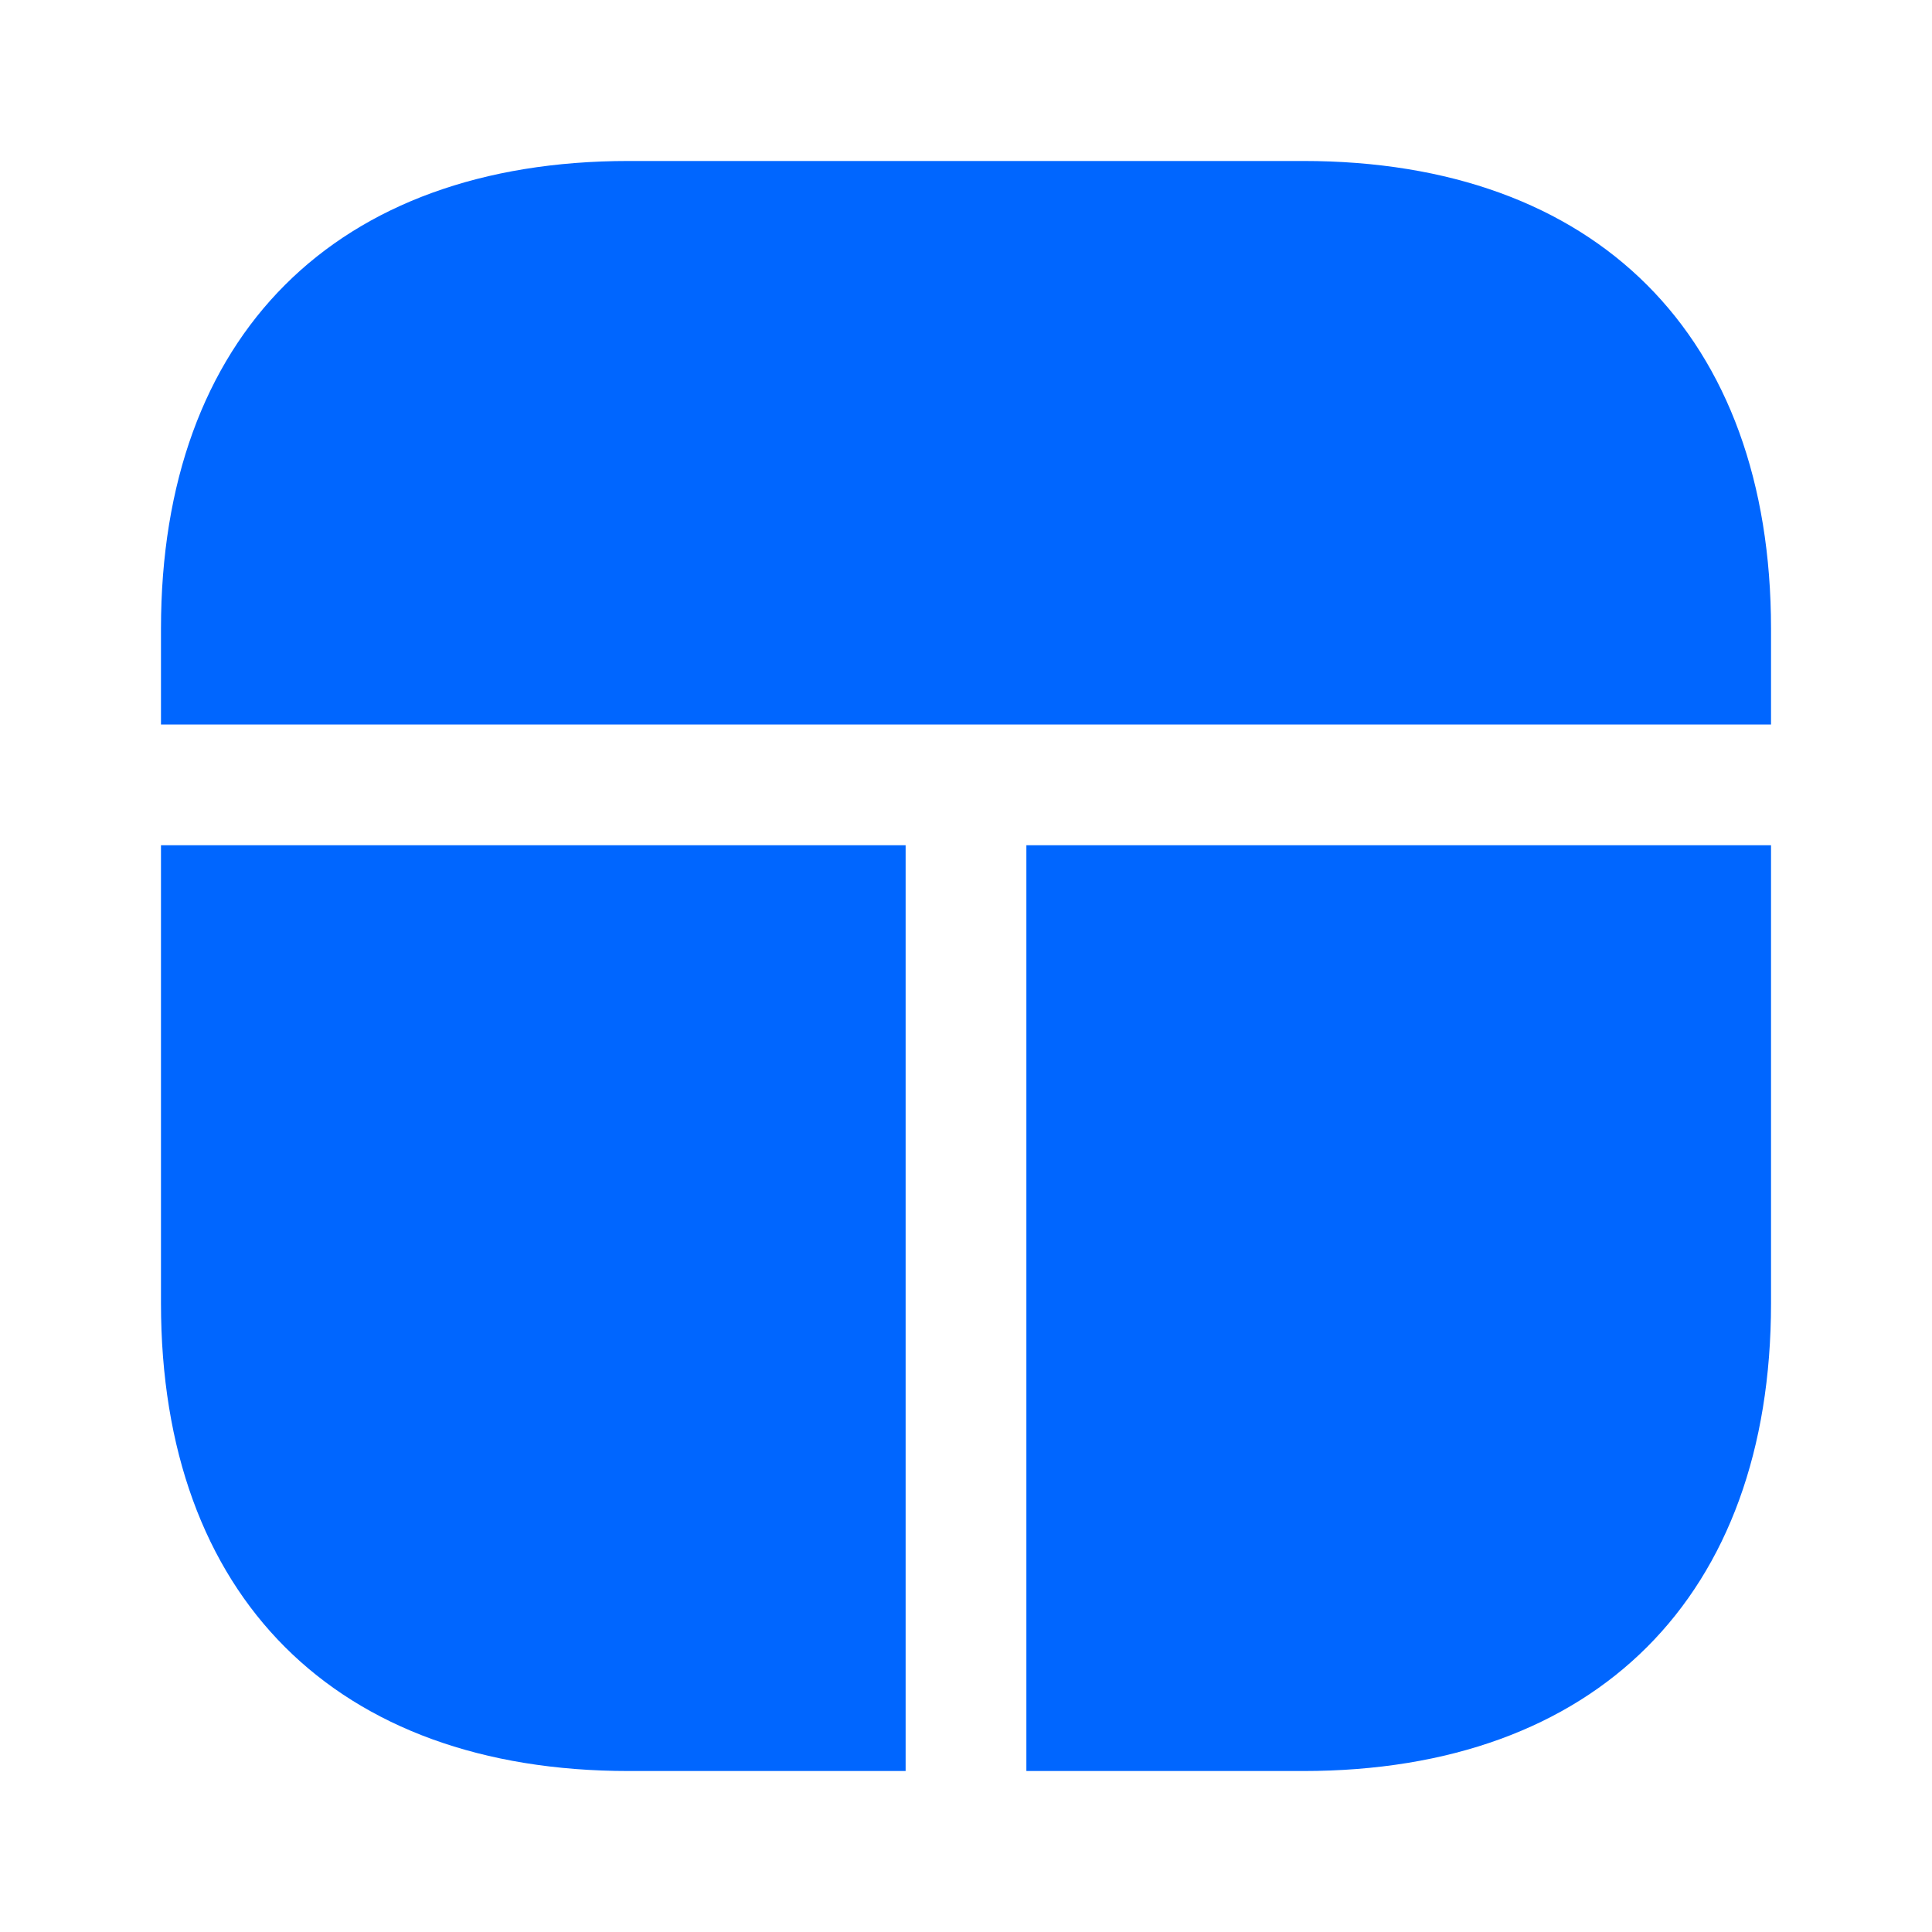 <svg width="28" height="28" viewBox="0 0 28 28" fill="none" xmlns="http://www.w3.org/2000/svg">
<path d="M13.125 12.25V25.667H9.112C4.865 25.667 2.333 23.135 2.333 18.888V12.25H13.125Z" fill="#0066FF"/>
<path d="M25.667 12.25V18.888C25.667 23.135 23.135 25.667 18.888 25.667H14.875V12.25H25.667Z" fill="#0066FF"/>
<path d="M25.667 9.112V10.5H2.333V9.112C2.333 4.865 4.865 2.333 9.112 2.333H18.888C23.135 2.333 25.667 4.865 25.667 9.112Z" fill="#0066FF"/>
</svg>
